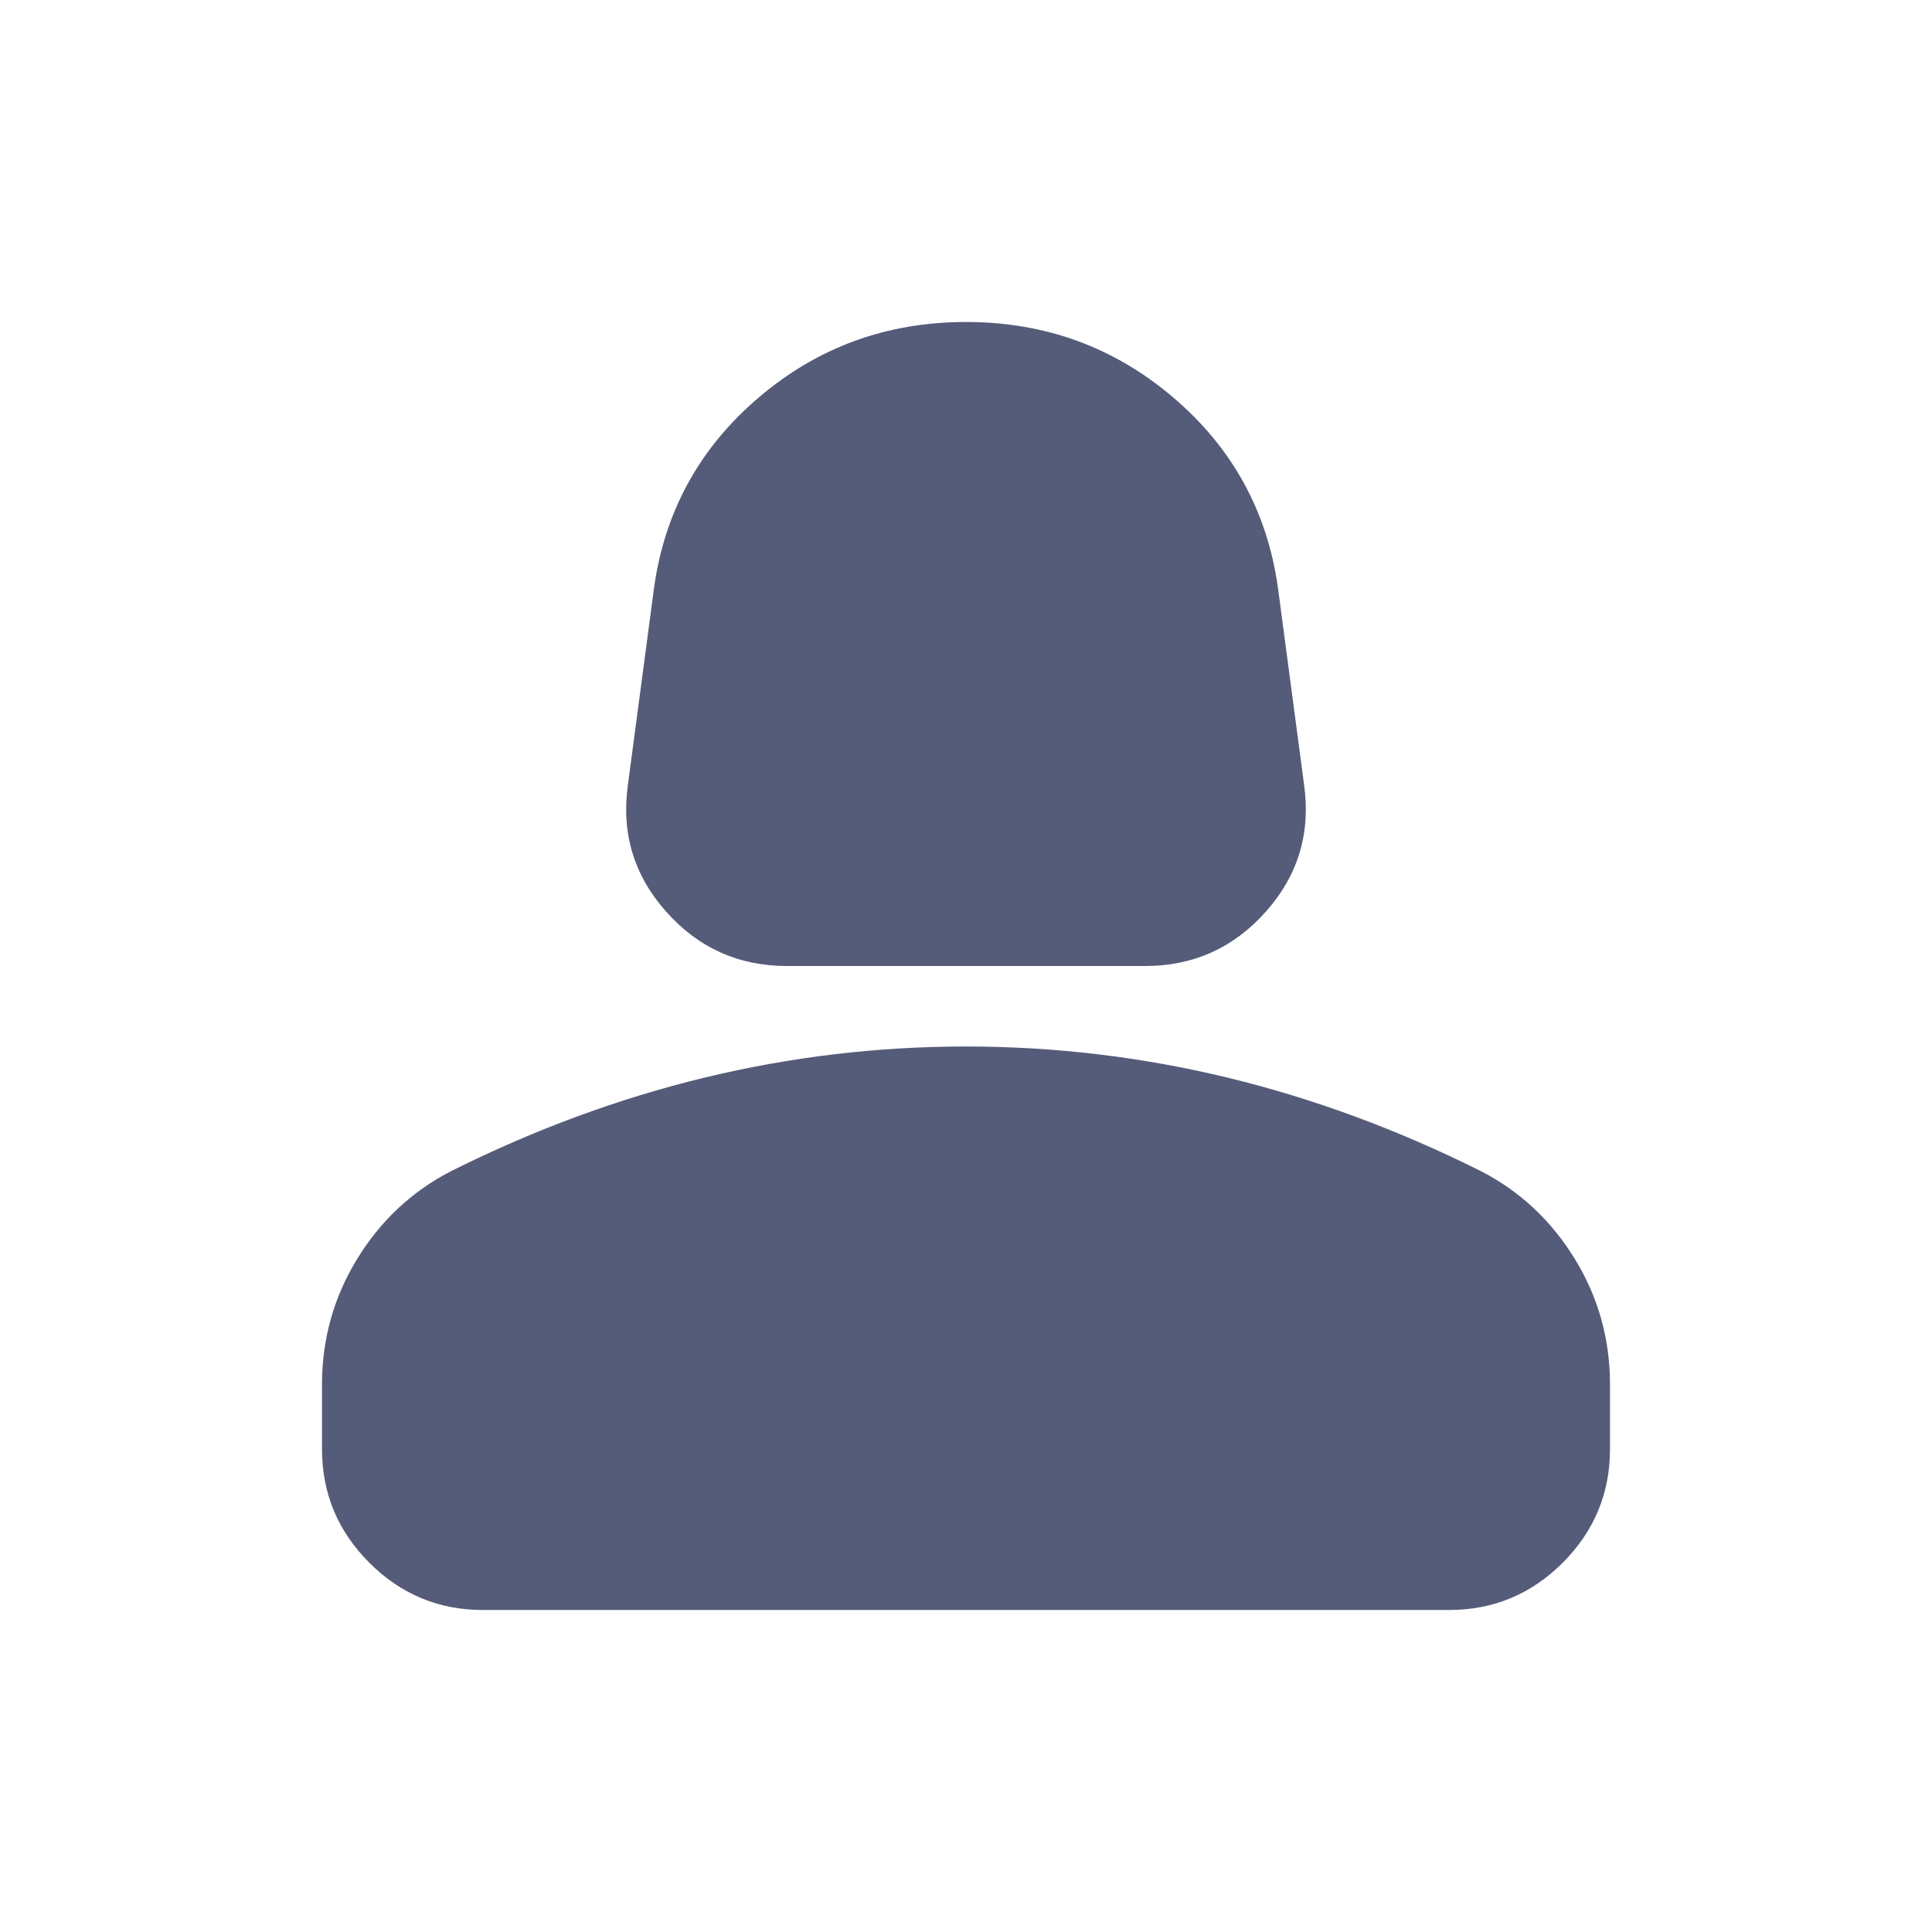 <svg width="68" height="68" viewBox="0 0 68 68" fill="none" xmlns="http://www.w3.org/2000/svg">
<path d="M27.696 34C25.996 34 24.579 33.362 23.446 32.087C22.312 30.812 21.864 29.325 22.1 27.625L23.021 20.683C23.398 17.992 24.626 15.761 26.704 13.991C28.782 12.219 31.214 11.333 34 11.333C36.786 11.333 39.218 12.219 41.296 13.991C43.373 15.761 44.601 17.992 44.979 20.683L45.9 27.625C46.136 29.325 45.687 30.812 44.554 32.087C43.421 33.362 42.004 34 40.304 34H27.696ZM17 56.667C15.442 56.667 14.108 56.112 12.999 55.003C11.889 53.893 11.333 52.558 11.333 51V48.733C11.333 47.128 11.747 45.651 12.574 44.305C13.4 42.96 14.497 41.933 15.867 41.225C18.794 39.761 21.769 38.663 24.792 37.93C27.814 37.199 30.883 36.833 34 36.833C37.117 36.833 40.186 37.199 43.208 37.93C46.23 38.663 49.206 39.761 52.133 41.225C53.503 41.933 54.6 42.96 55.426 44.305C56.253 45.651 56.667 47.128 56.667 48.733V51C56.667 52.558 56.112 53.893 55.003 55.003C53.893 56.112 52.558 56.667 51 56.667H17Z" fill="#555C79"/>
</svg>
